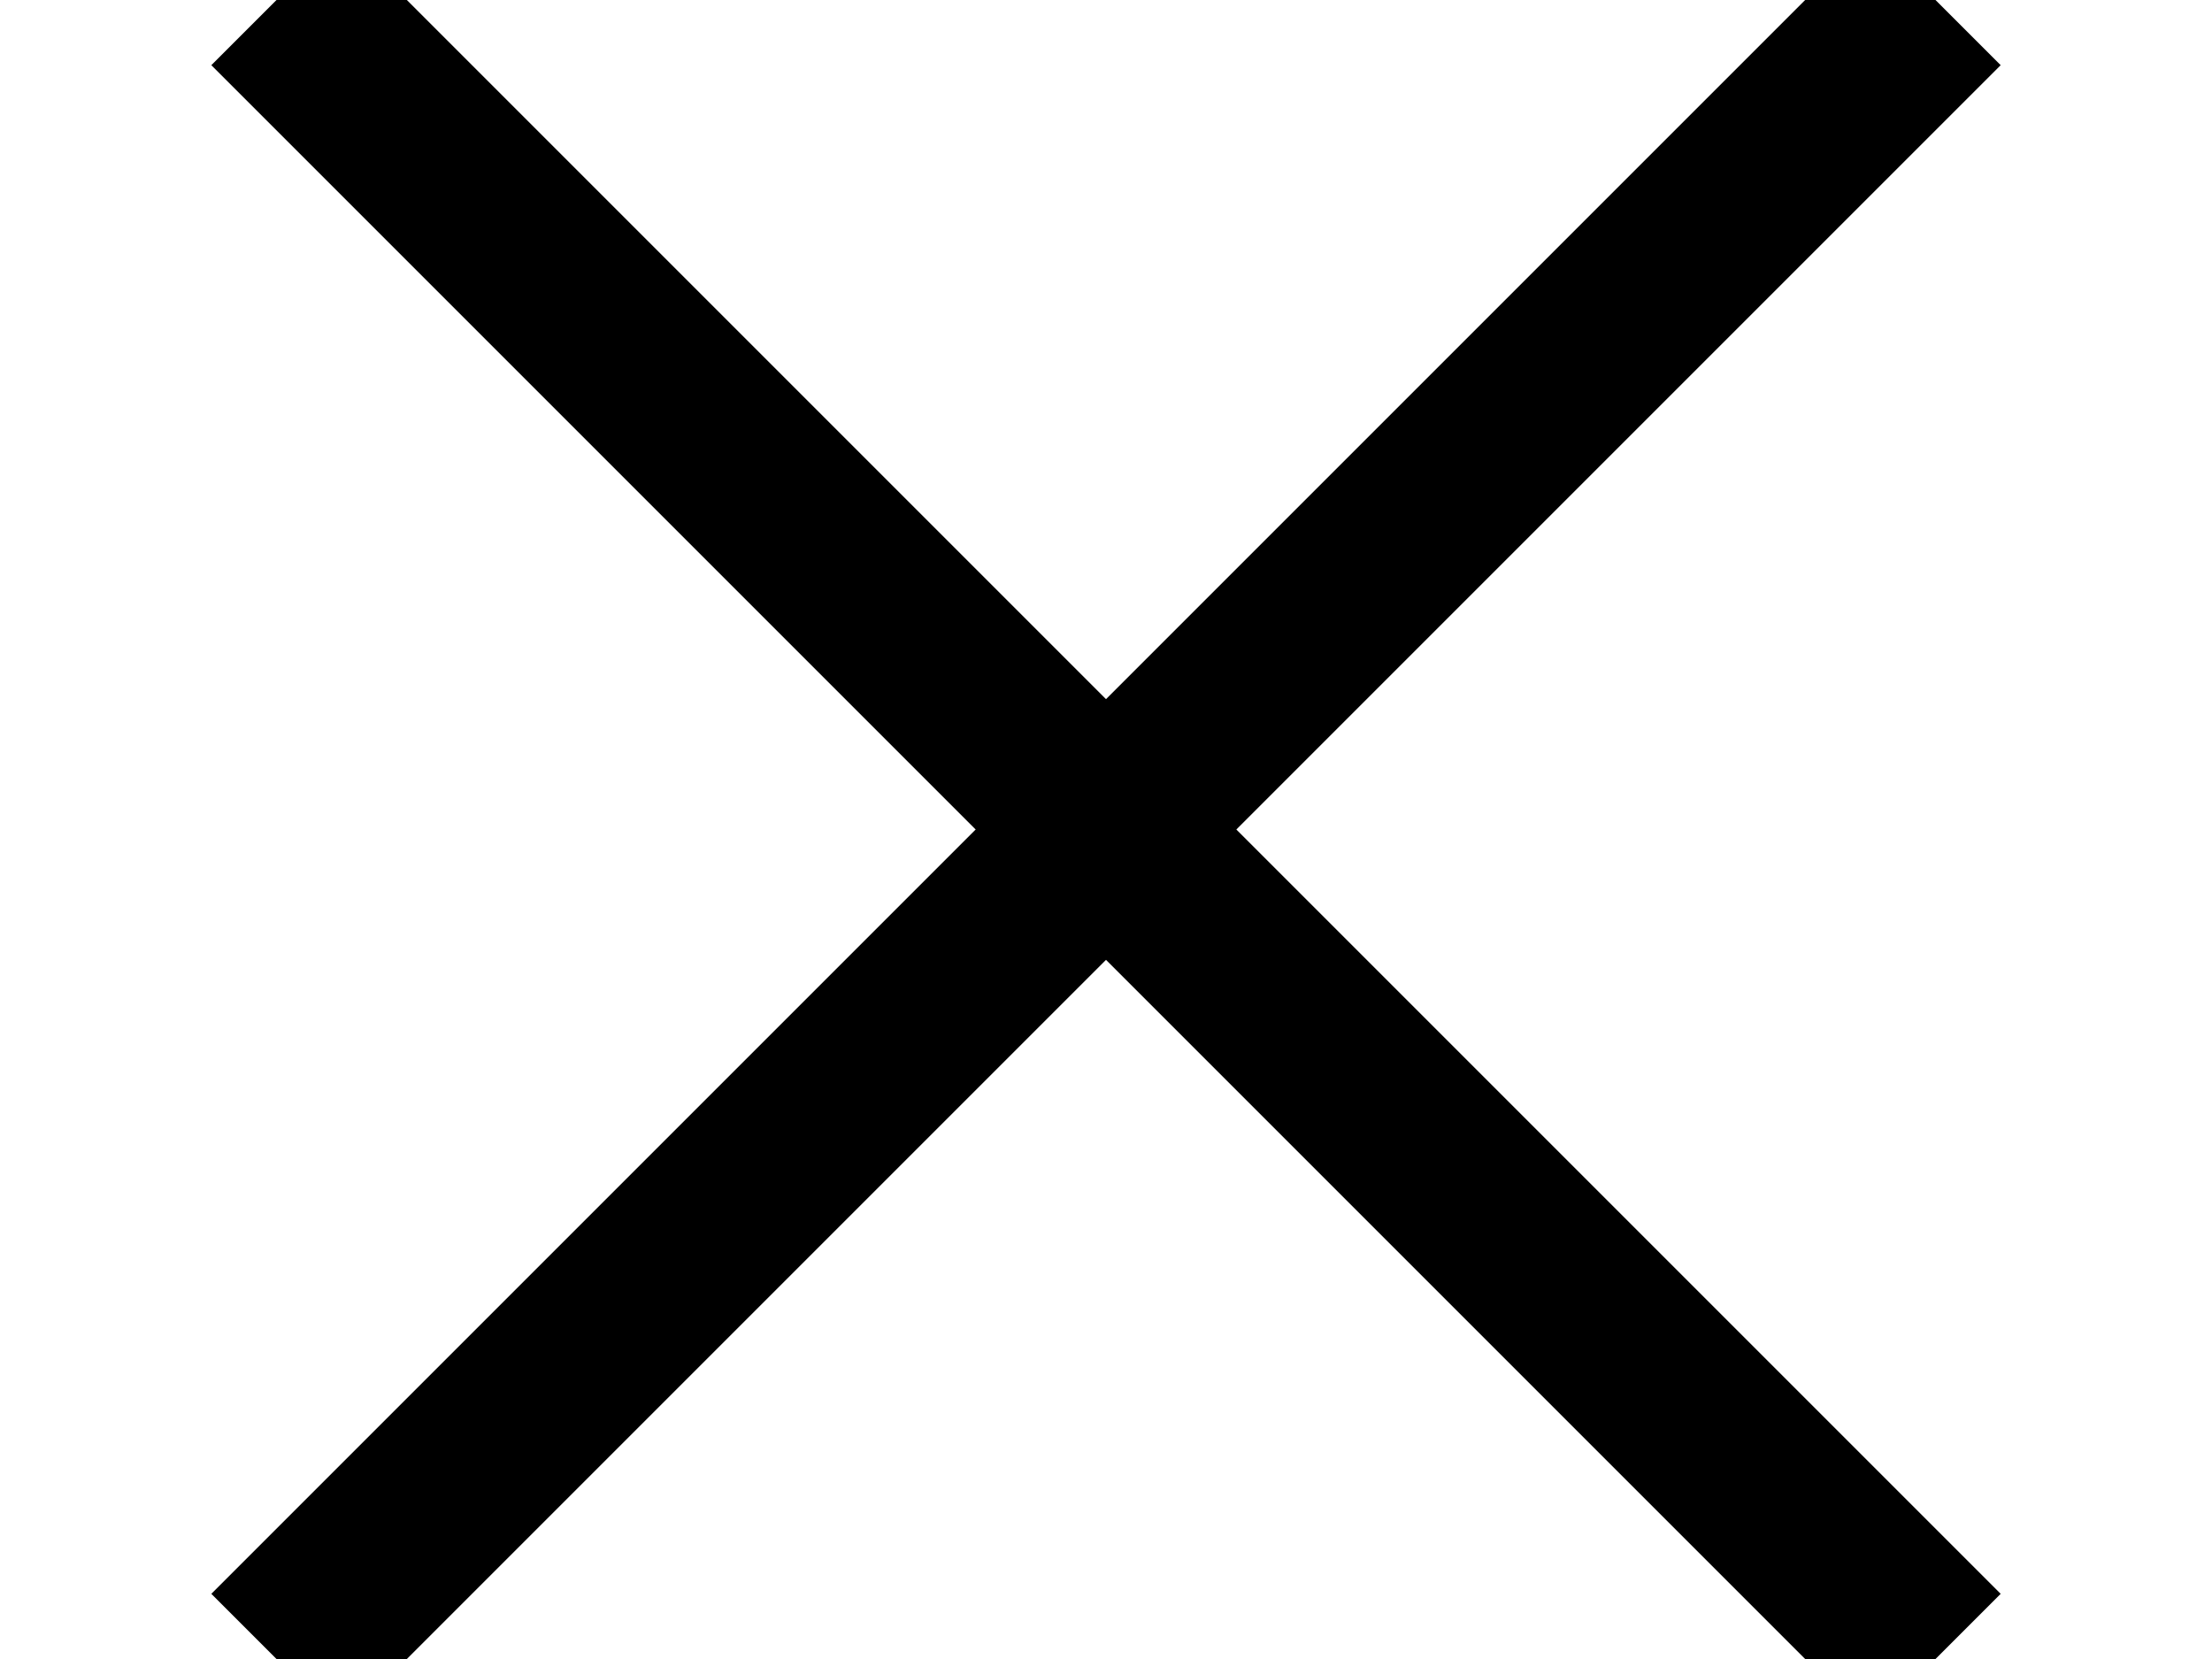 <?xml version="1.0" encoding="utf-8"?>
<!-- Generator: Adobe Illustrator 21.0.0, SVG Export Plug-In . SVG Version: 6.00 Build 0) -->
<svg version="1.1" id="Layer_1" xmlns="http://www.w3.org/2000/svg" xmlns:xlink="http://www.w3.org/1999/xlink" x="0px" y="0px" viewBox="0 0 24 18" style="enable-background:new 0 0 24 18;" xml:space="preserve">
  <line x1="3" x2="21" y1="0" y2="18" stroke="black" stroke-width="2" />
  <line x1="21" x2="3" y1="0" y2="18" stroke="black" stroke-width="2" />
</svg>
